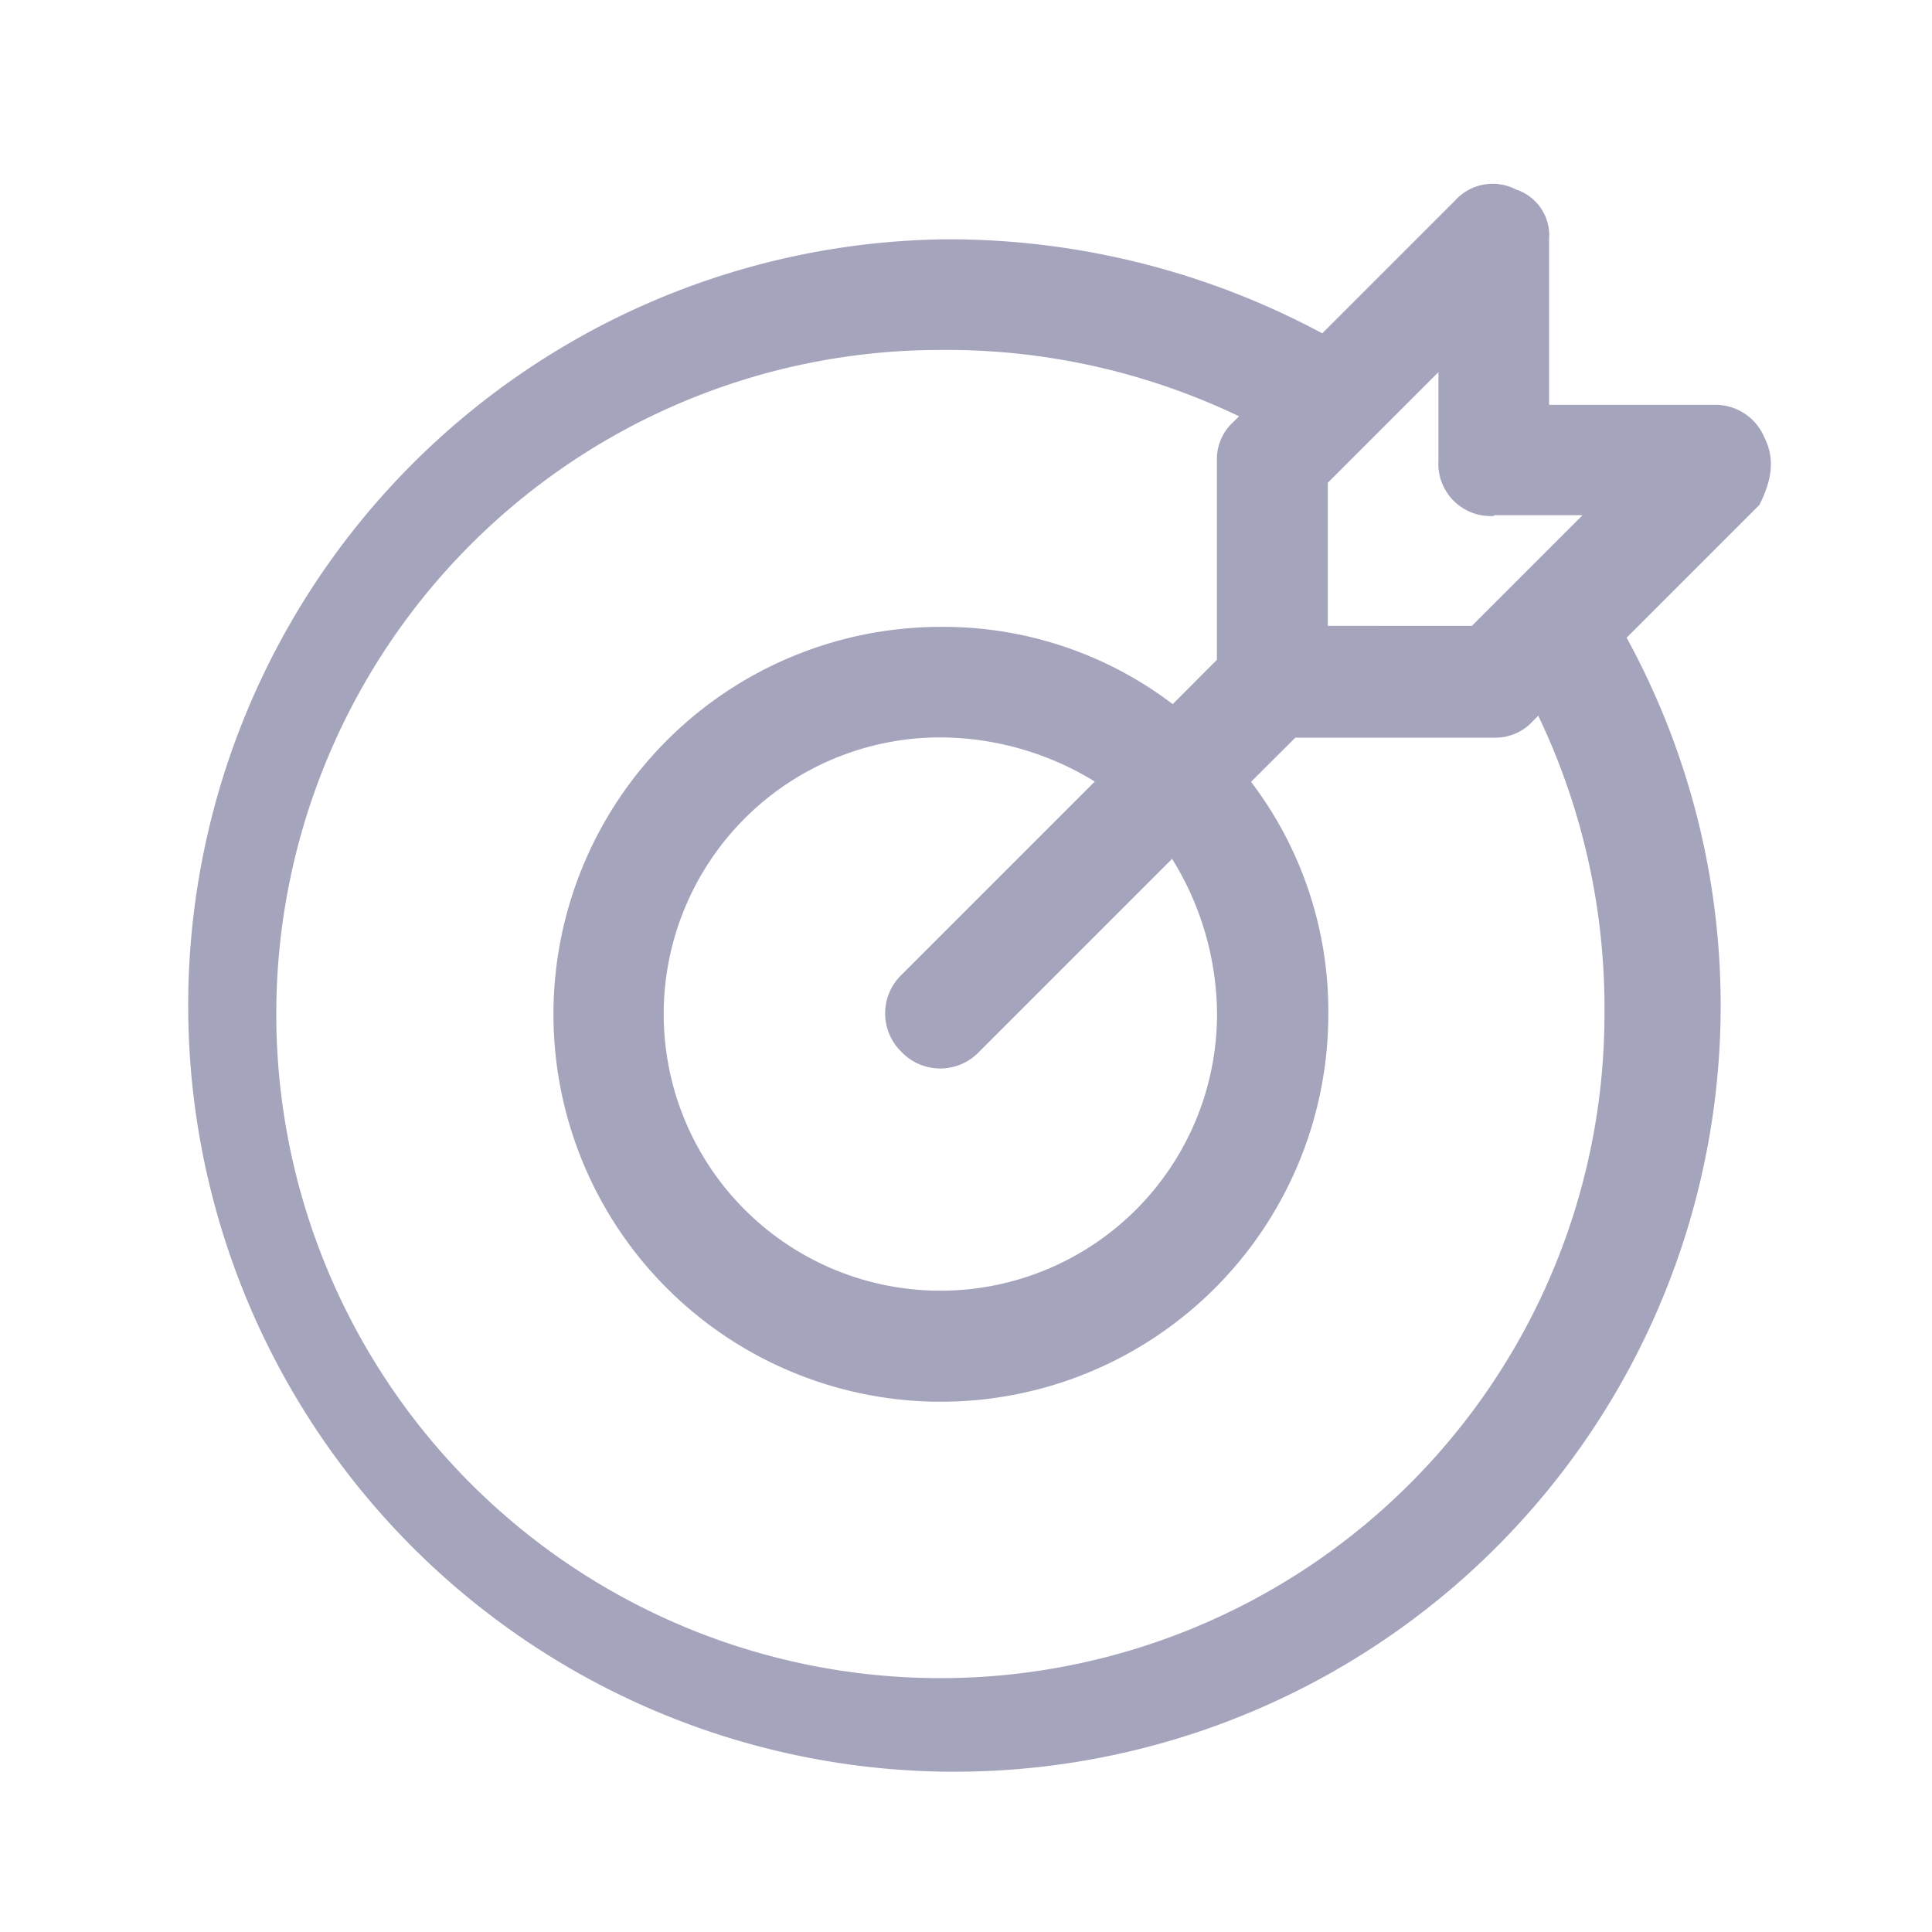 <svg id="Livello_1" data-name="Livello 1" xmlns="http://www.w3.org/2000/svg" viewBox="0 0 150 150"><path d="M137,34a4.12,4.12,0,0,0-3.87-2.57H120.27V18.58a3.75,3.75,0,0,0-2.57-3.87,3.93,3.93,0,0,0-4.73.86L102.66,25.88a61.36,61.36,0,0,0-29.22-7.3,59.49,59.49,0,1,0,52.85,30.93L136.6,39.2C137.46,37.48,137.89,35.76,137,34Zm-21,6h6.87l-8.59,8.59H103.09V37.48l8.59-8.59v6.87A4.06,4.06,0,0,0,116,40.06ZM94.49,78.73A21.48,21.48,0,1,1,73,57.25a23.07,23.07,0,0,1,12,3.43l-15,15a4.16,4.16,0,0,0,0,6,4.16,4.16,0,0,0,6,0l15-15A23.07,23.07,0,0,1,94.49,78.73Zm30.08,0A51.56,51.56,0,1,1,73,27.17a52.56,52.56,0,0,1,23.2,5.15l-.43.43a3.9,3.9,0,0,0-1.29,3V51.23l-3.43,3.44a29.41,29.41,0,0,0-18-6,30.08,30.08,0,1,0,30.08,30.08,29.41,29.41,0,0,0-6-18.05l3.44-3.43H116A3.9,3.9,0,0,0,119,56l.43-.43A52.56,52.56,0,0,1,124.57,78.73Z" style="fill:#a5a4bd"/></svg>